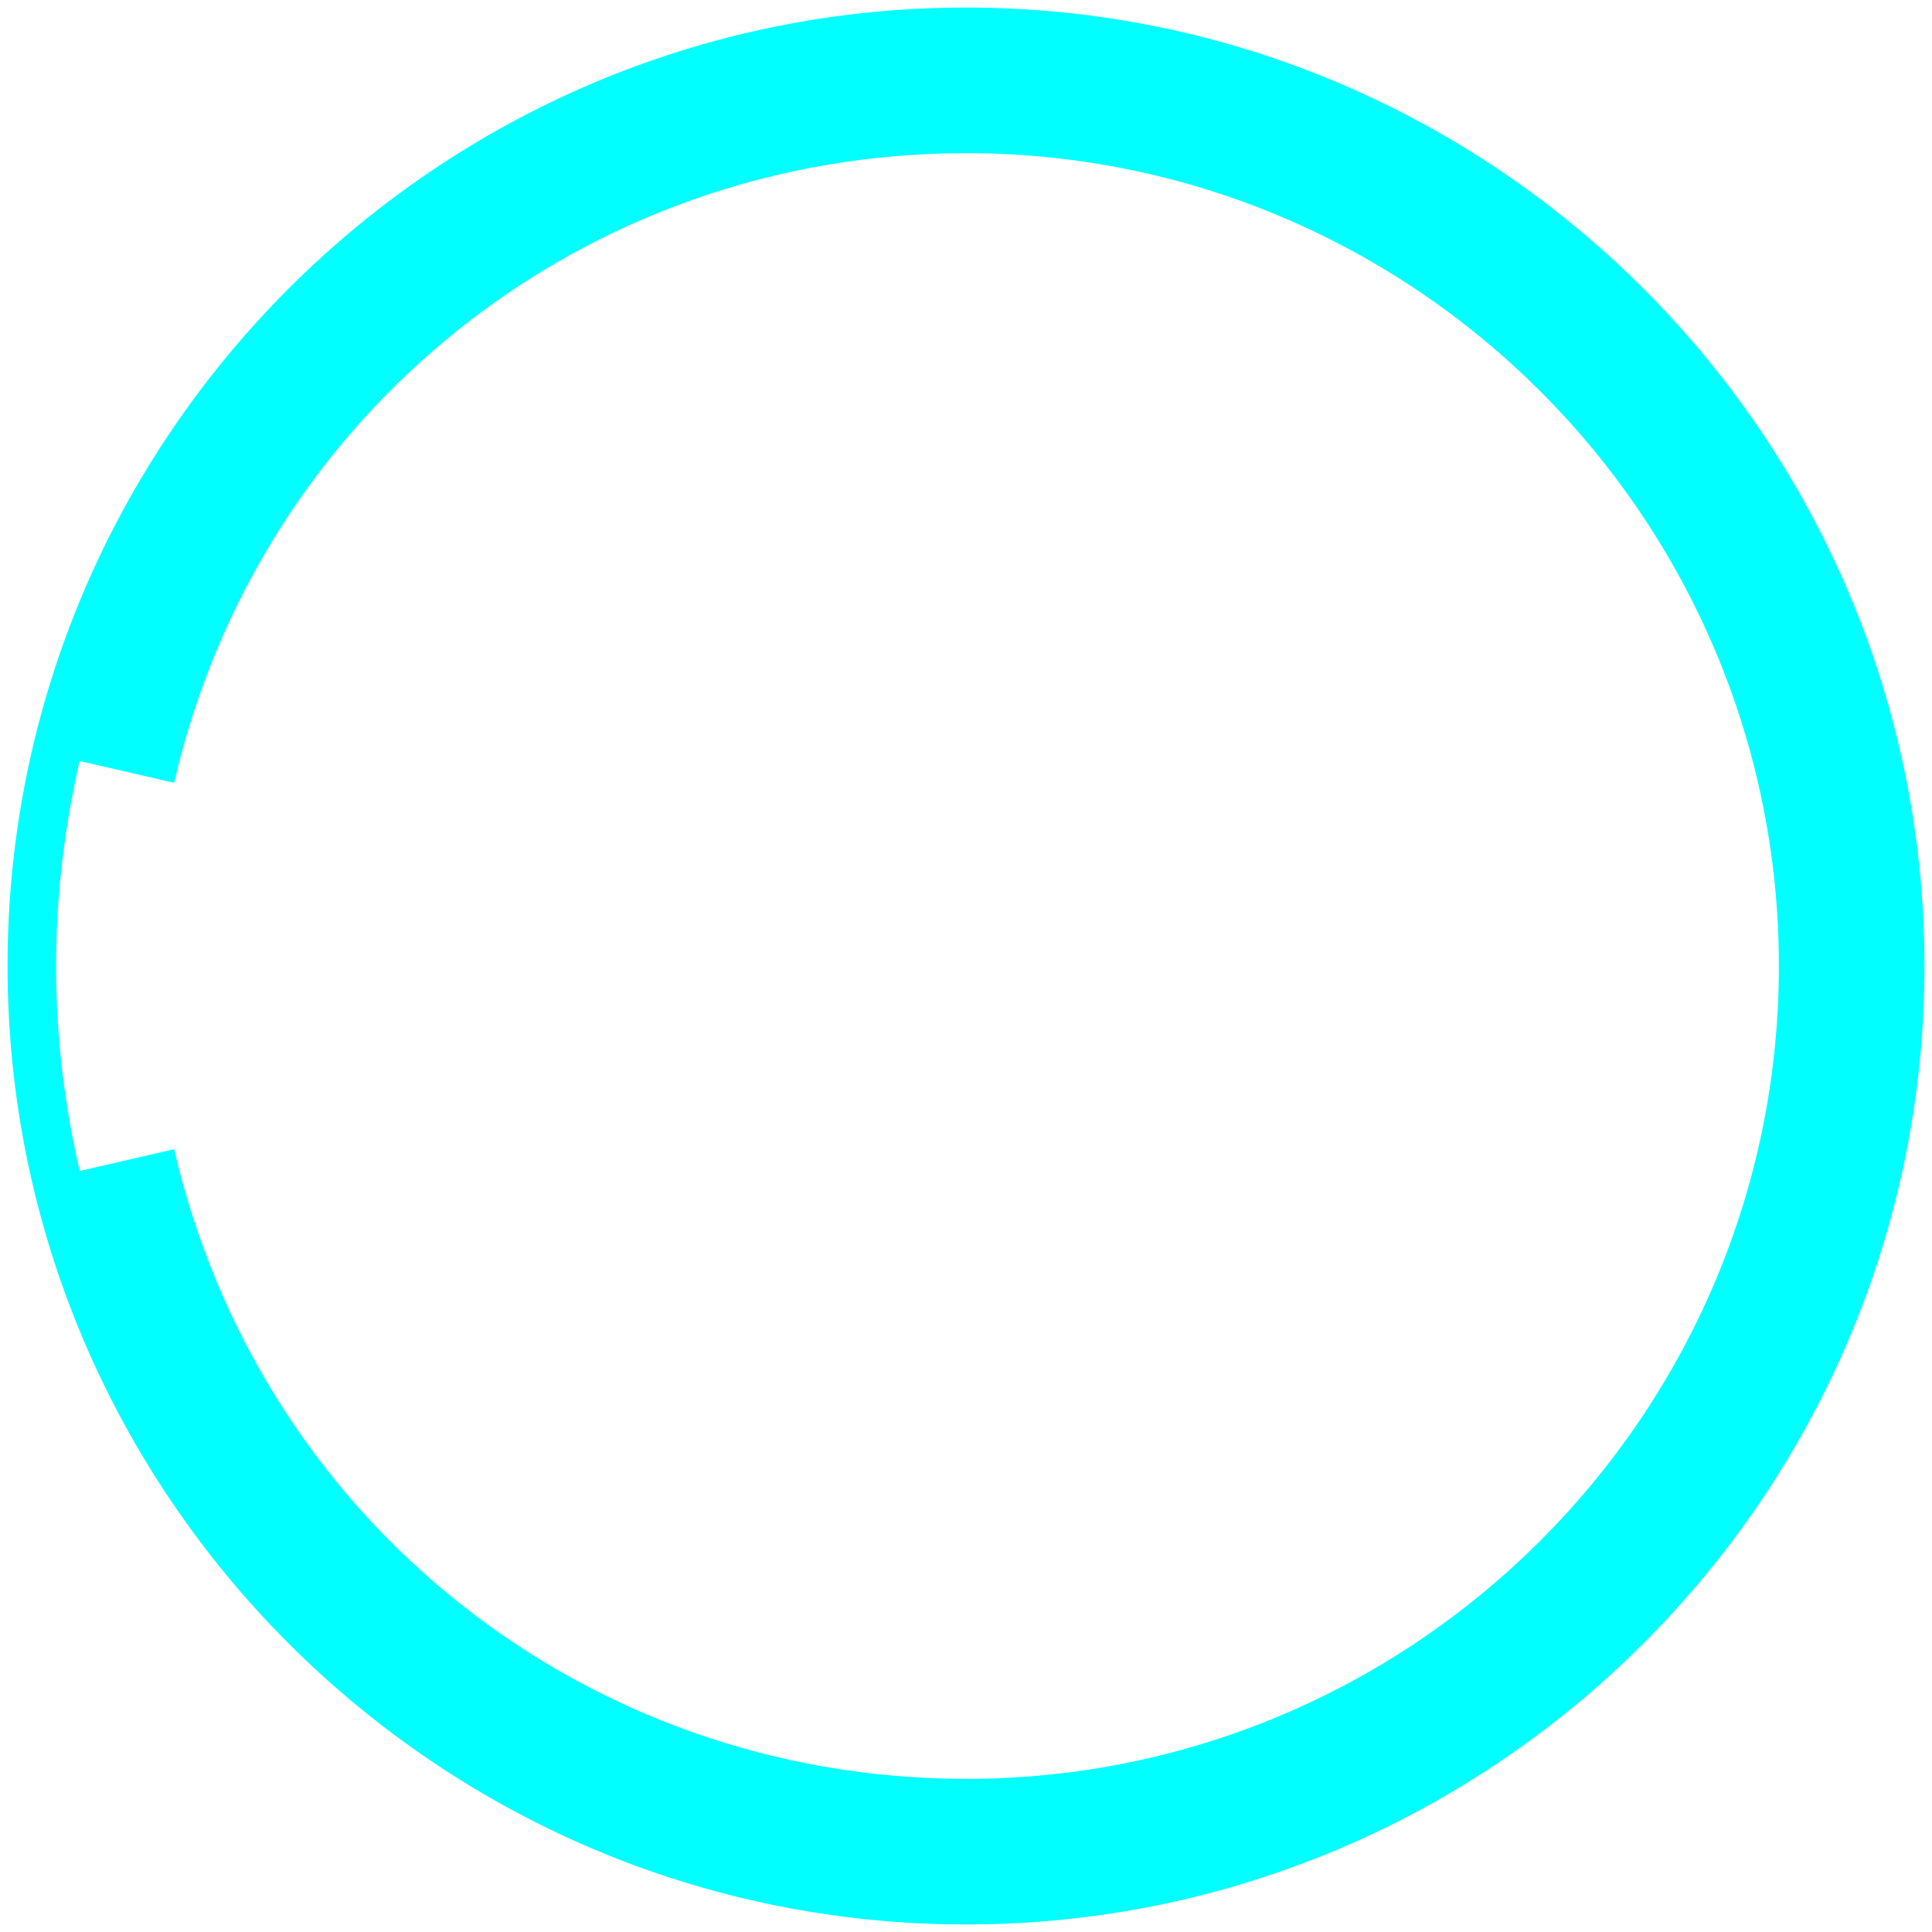 <?xml version="1.0" encoding="utf-8"?>
<!-- Generator: Adobe Illustrator 16.0.0, SVG Export Plug-In . SVG Version: 6.00 Build 0)  -->
<!DOCTYPE svg PUBLIC "-//W3C//DTD SVG 1.1//EN" "http://www.w3.org/Graphics/SVG/1.1/DTD/svg11.dtd">
<svg version="1.1" id="레이어_1" xmlns="http://www.w3.org/2000/svg" xmlns:xlink="http://www.w3.org/1999/xlink" x="0px"
	 y="0px" width="256px" height="256px" viewBox="0 0 256 256" enable-background="new 0 0 256 256" xml:space="preserve">
<path fill="#00FFFF" d="M127.997,1C57.971,1,1,57.973,1,127.999C1,198.031,57.971,255,127.997,255
	C198.027,255,255,198.031,255,127.999C255,57.973,198.027,1,127.997,1z M127.998,235.71c-50.454,0-93.6-34.308-104.924-83.435
	l-12.519,2.89c-2.021-8.741-3.125-17.821-3.125-27.166c0-9.341,1.104-18.424,3.125-27.161l12.519,2.884
	C34.398,54.6,77.544,20.291,127.998,20.291c59.395,0,107.712,48.318,107.712,107.708C235.71,187.393,187.393,235.71,127.998,235.71z
	"/>
</svg>
